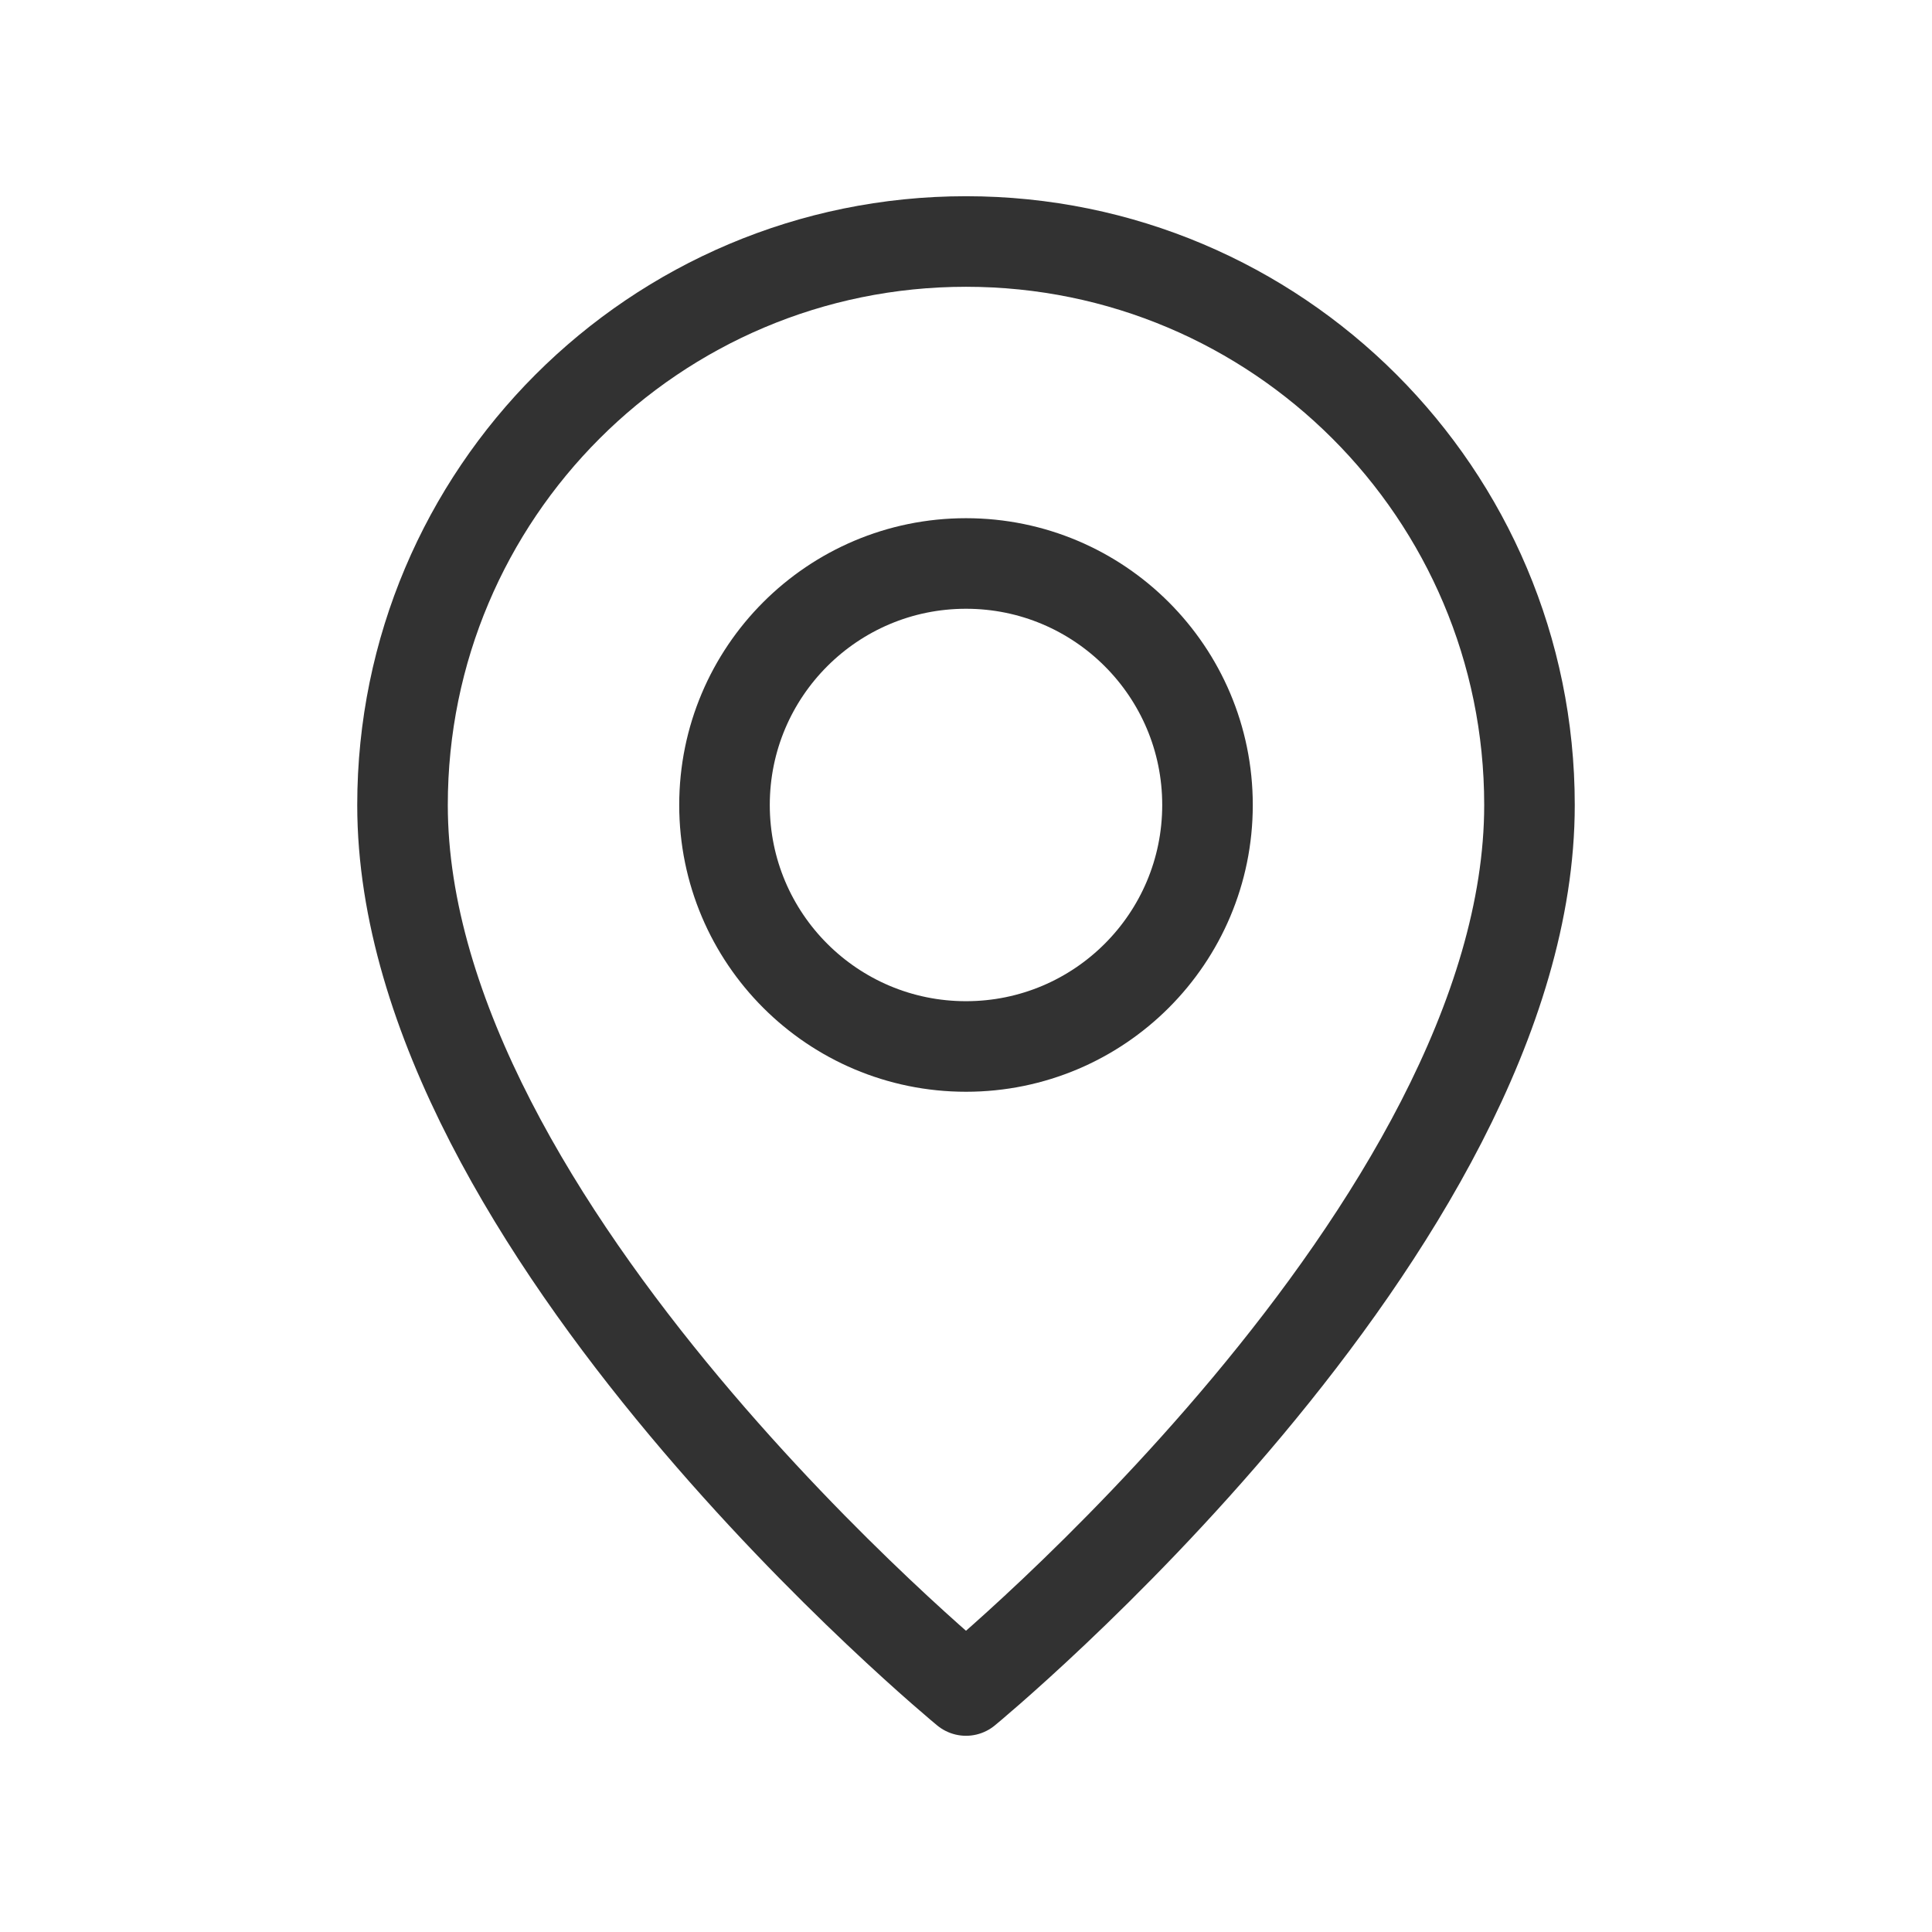 <svg width="32" height="32" viewBox="0 0 32 32" fill="none" xmlns="http://www.w3.org/2000/svg">
<path fill-rule="evenodd" clip-rule="evenodd" d="M16 17.333V17.333C13.791 17.333 12 15.543 12 13.333V13.333C12 11.124 13.791 9.333 16 9.333V9.333C18.209 9.333 20 11.124 20 13.333V13.333C20 15.543 18.209 17.333 16 17.333Z" stroke="#323232" stroke-width="1.5" stroke-linecap="round" stroke-linejoin="round"/>
<path fill-rule="evenodd" clip-rule="evenodd" d="M16 28C16 28 6.667 20.333 6.667 13.333C6.667 8.179 10.845 4 16 4C21.155 4 25.333 8.179 25.333 13.333C25.333 20.333 16 28 16 28Z" stroke="#323232" stroke-width="1.5" stroke-linecap="round" stroke-linejoin="round"/>
</svg>
